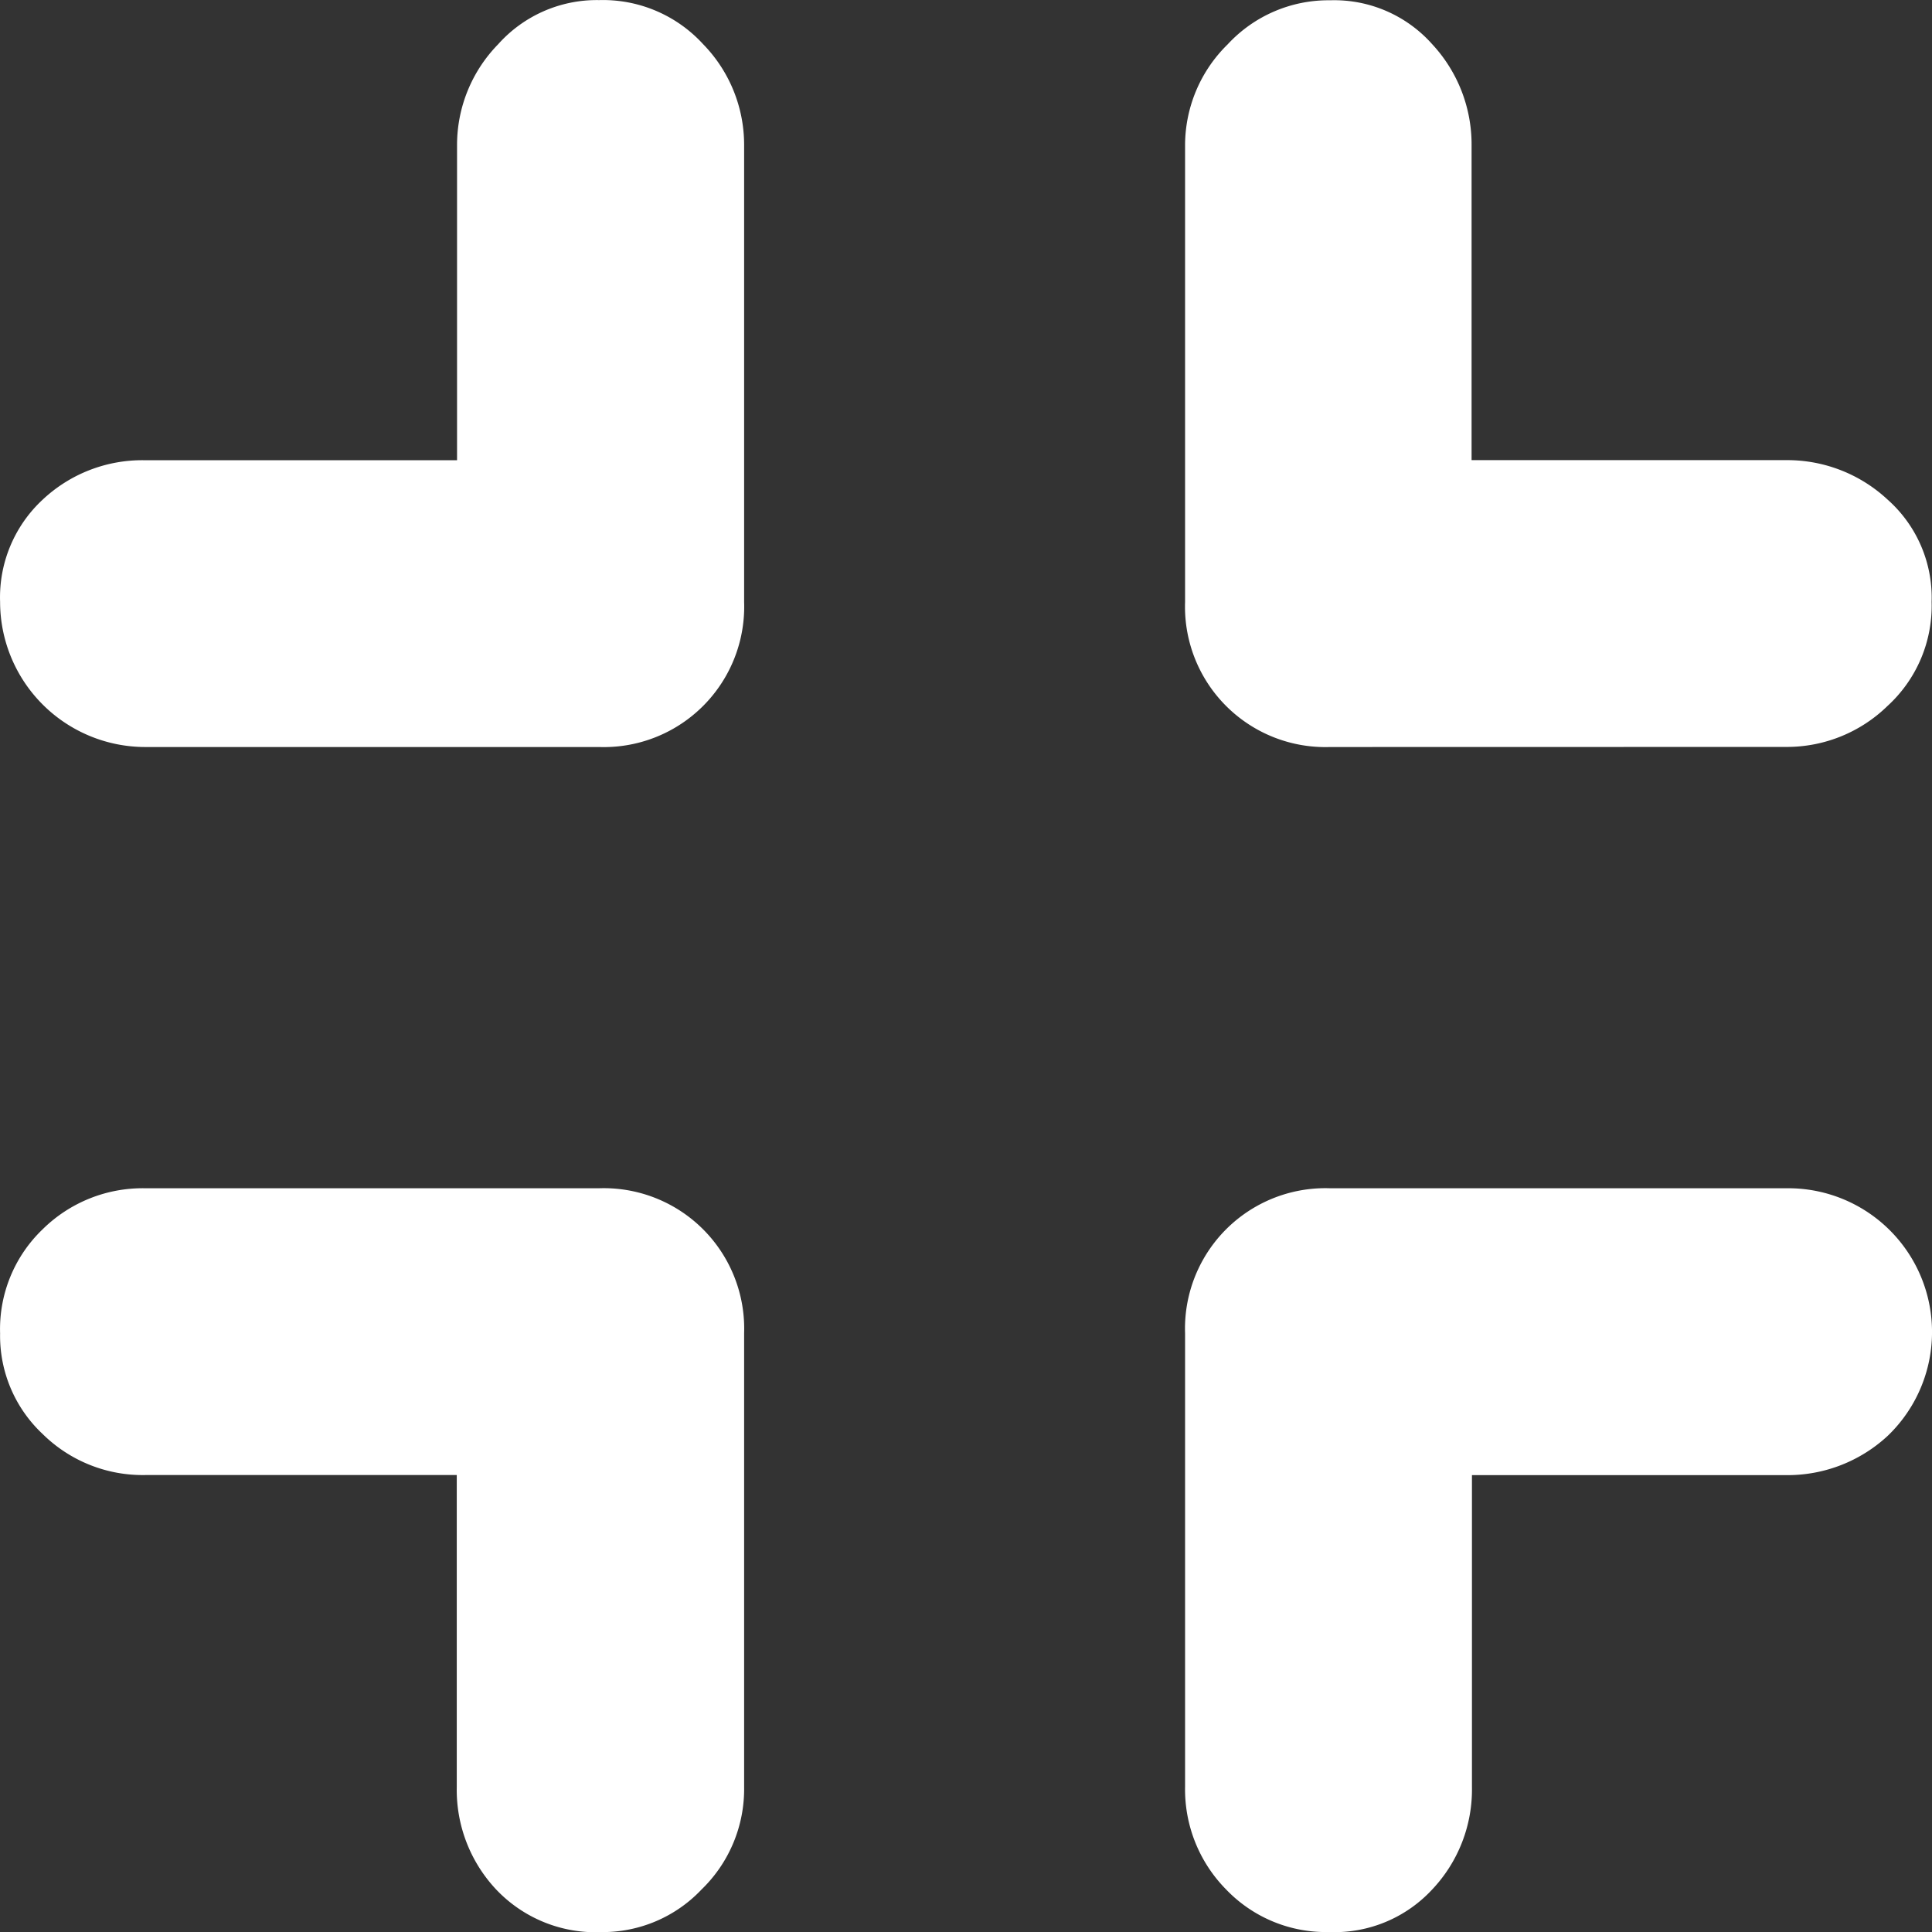<svg xmlns="http://www.w3.org/2000/svg" width="20.641" height="20.643" viewBox="0 0 20.641 20.643">
  <rect x="0" y="0" width="20.641" height="20.643" fill="#333333" stroke="none"/>
  <path id="fullscreen_exit_FILL0_wght700_GRAD200_opsz48" d="M15.131,29.291A1.463,1.463,0,0,1,14,28.836a1.554,1.554,0,0,1-.421-1.094V24.408h-3.33a1.521,1.521,0,0,1-1.094-.438A1.437,1.437,0,0,1,8.7,22.893a1.476,1.476,0,0,1,.455-1.111,1.521,1.521,0,0,1,1.094-.438H15.1a1.5,1.5,0,0,1,1.549,1.549v4.849a1.492,1.492,0,0,1-.455,1.094,1.454,1.454,0,0,1-1.063.455ZM10.249,16.63A1.552,1.552,0,0,1,8.7,15.081a1.423,1.423,0,0,1,.455-1.094,1.554,1.554,0,0,1,1.094-.421h3.333V10.2a1.539,1.539,0,0,1,.438-1.077A1.413,1.413,0,0,1,15.1,8.65a1.45,1.45,0,0,1,1.111.471,1.539,1.539,0,0,1,.438,1.077V15.08A1.5,1.5,0,0,1,15.1,16.63Zm12.66,12.66a1.476,1.476,0,0,1-1.111-.455,1.521,1.521,0,0,1-.438-1.094V22.893a1.5,1.5,0,0,1,1.549-1.549h4.882a1.536,1.536,0,0,1,1.077,2.644,1.572,1.572,0,0,1-1.077.421H24.425v3.333A1.554,1.554,0,0,1,24,28.836a1.423,1.423,0,0,1-1.091.455Zm0-12.66a1.5,1.5,0,0,1-1.549-1.549V10.2a1.51,1.51,0,0,1,.455-1.077,1.466,1.466,0,0,1,1.094-.471A1.4,1.4,0,0,1,24,9.121a1.572,1.572,0,0,1,.421,1.077v3.367h3.367a1.572,1.572,0,0,1,1.077.421,1.4,1.4,0,0,1,.471,1.094,1.45,1.45,0,0,1-.471,1.111,1.539,1.539,0,0,1-1.077.438Z" transform="translate(-8.699 -8.649)" fill="#fff"/>
</svg>
